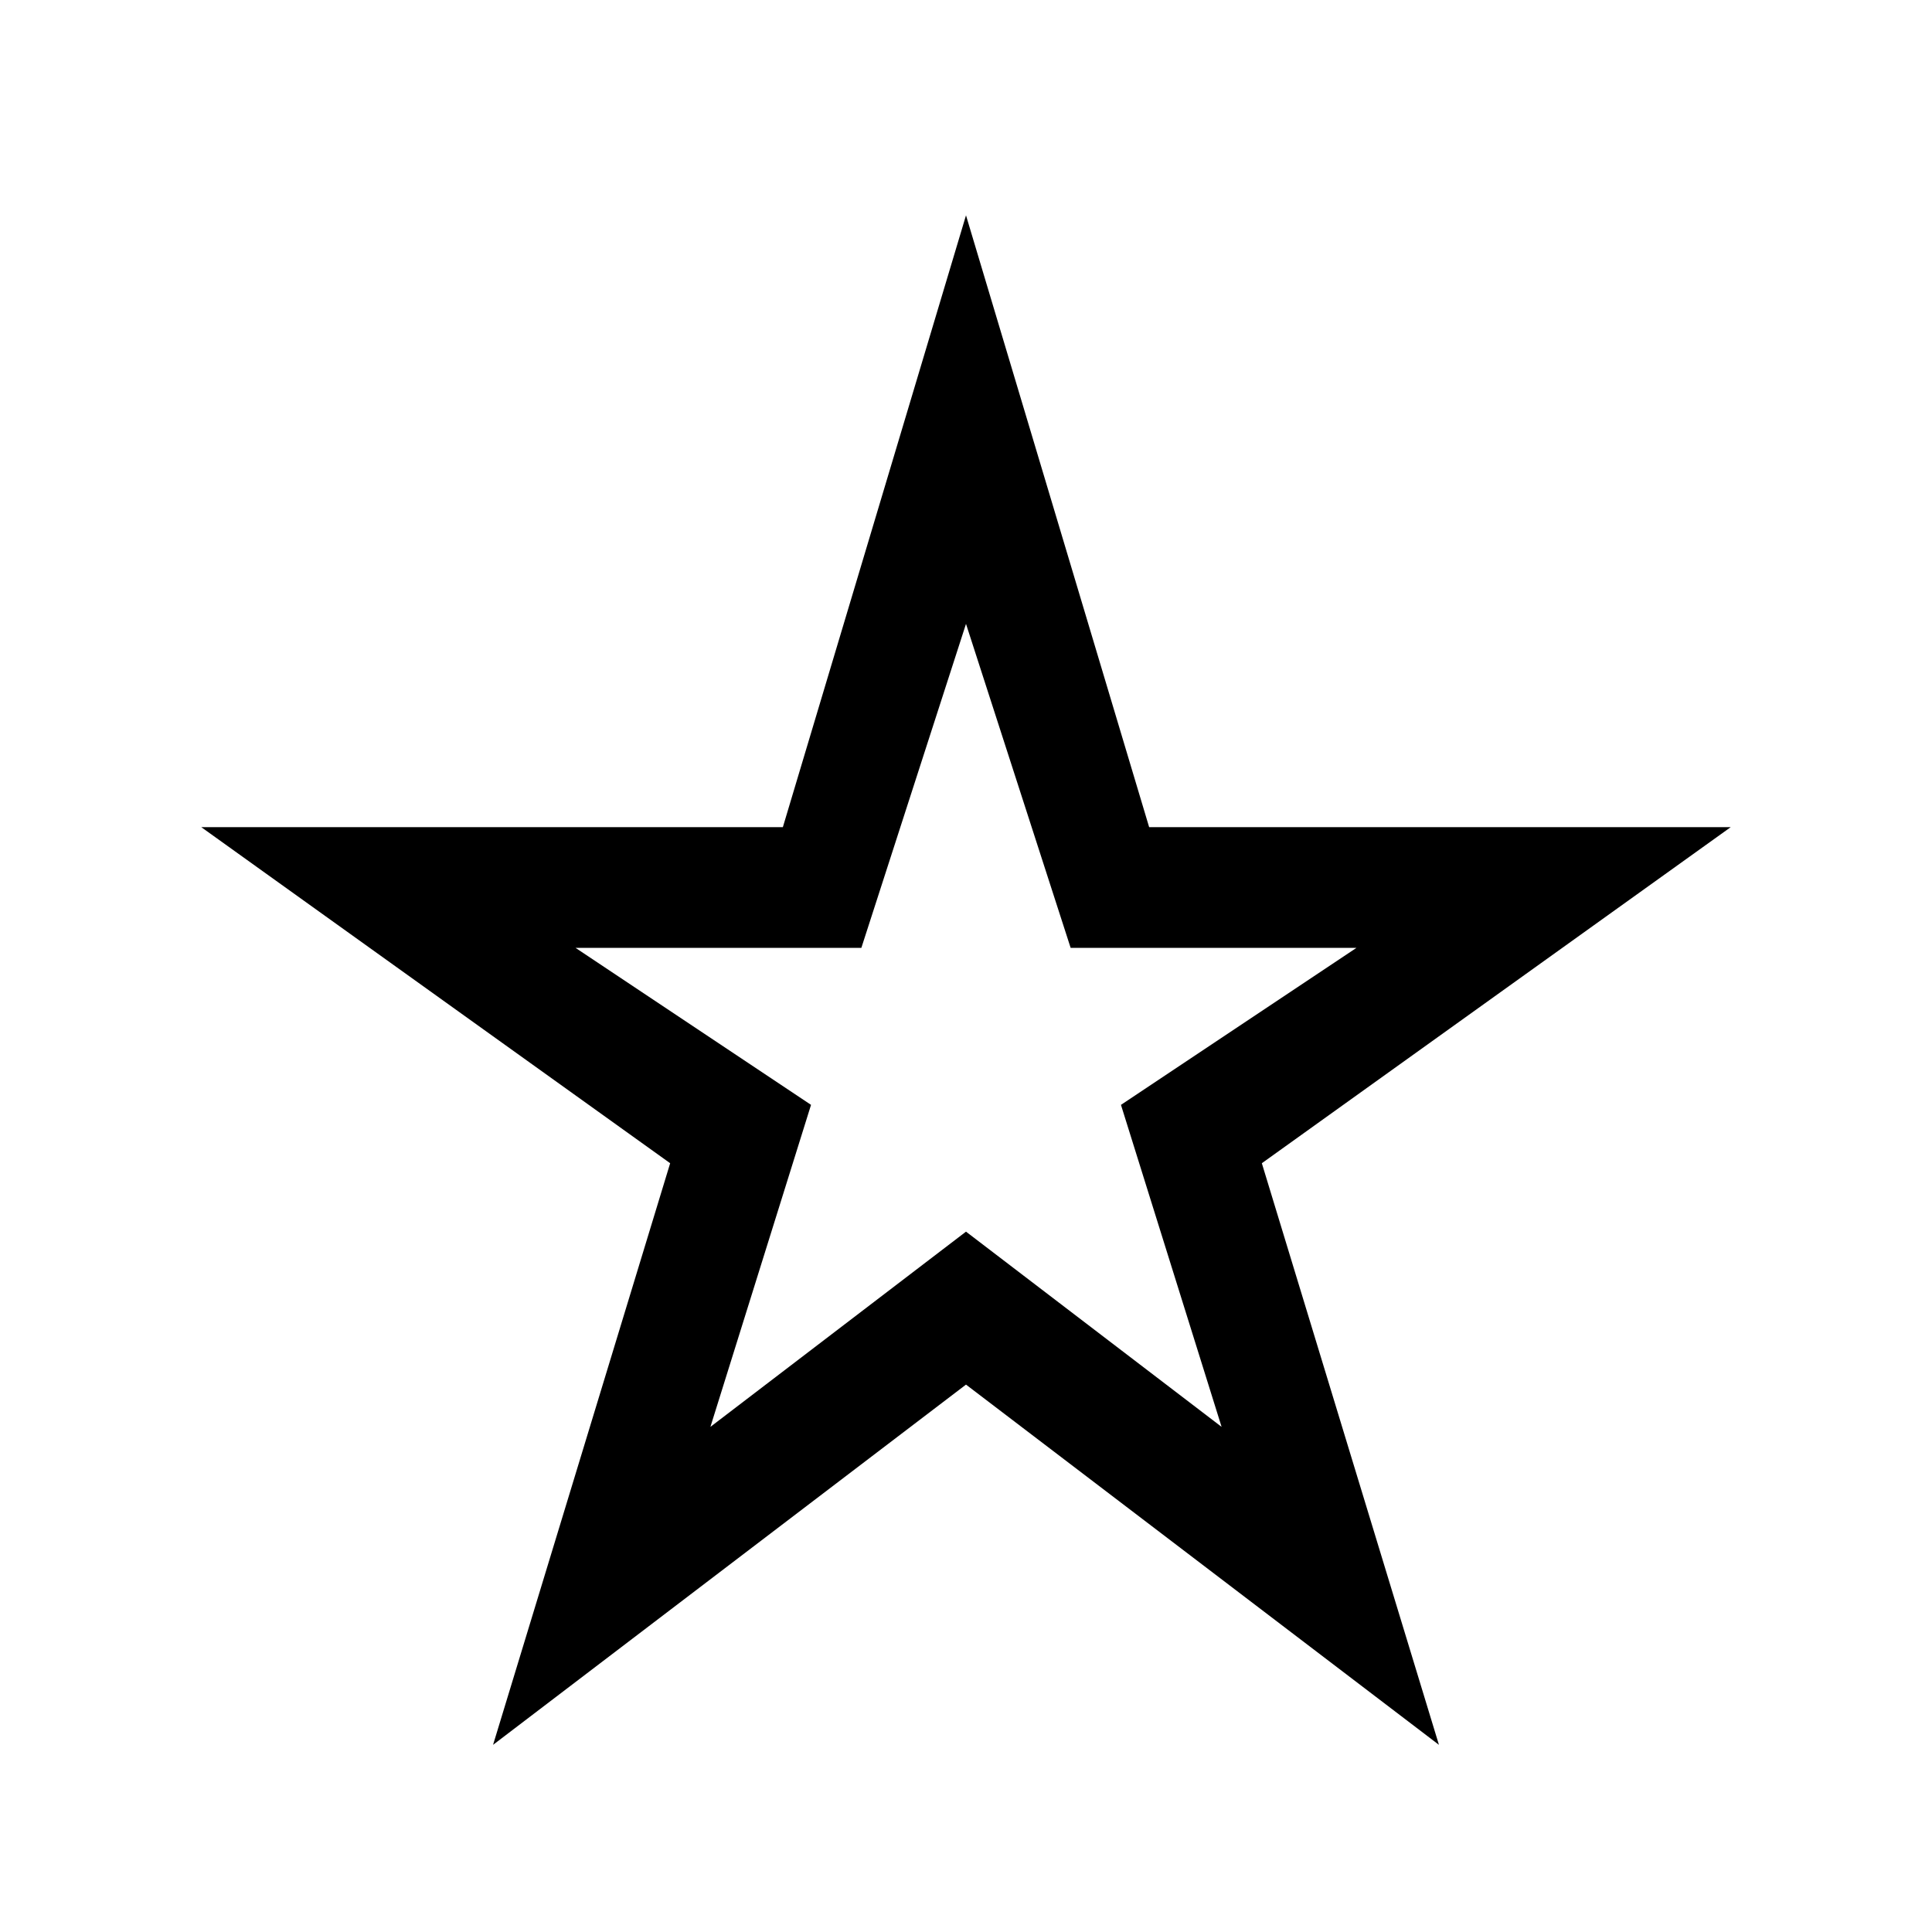 <svg xmlns="http://www.w3.org/2000/svg" height="48" width="48"><path d="M17.65 35.45 24 30.6l6.35 4.85-2.5-8 5.85-3.9h-7.1L24 15.5l-2.6 8.05h-7.1l5.85 3.9Zm-5.4 7.9 4.4-14.45L5 20.55h14.45L24 5.35l4.55 15.2H43L31.35 28.9l4.4 14.45L24 34.4ZM24 25.45Z"/></svg>